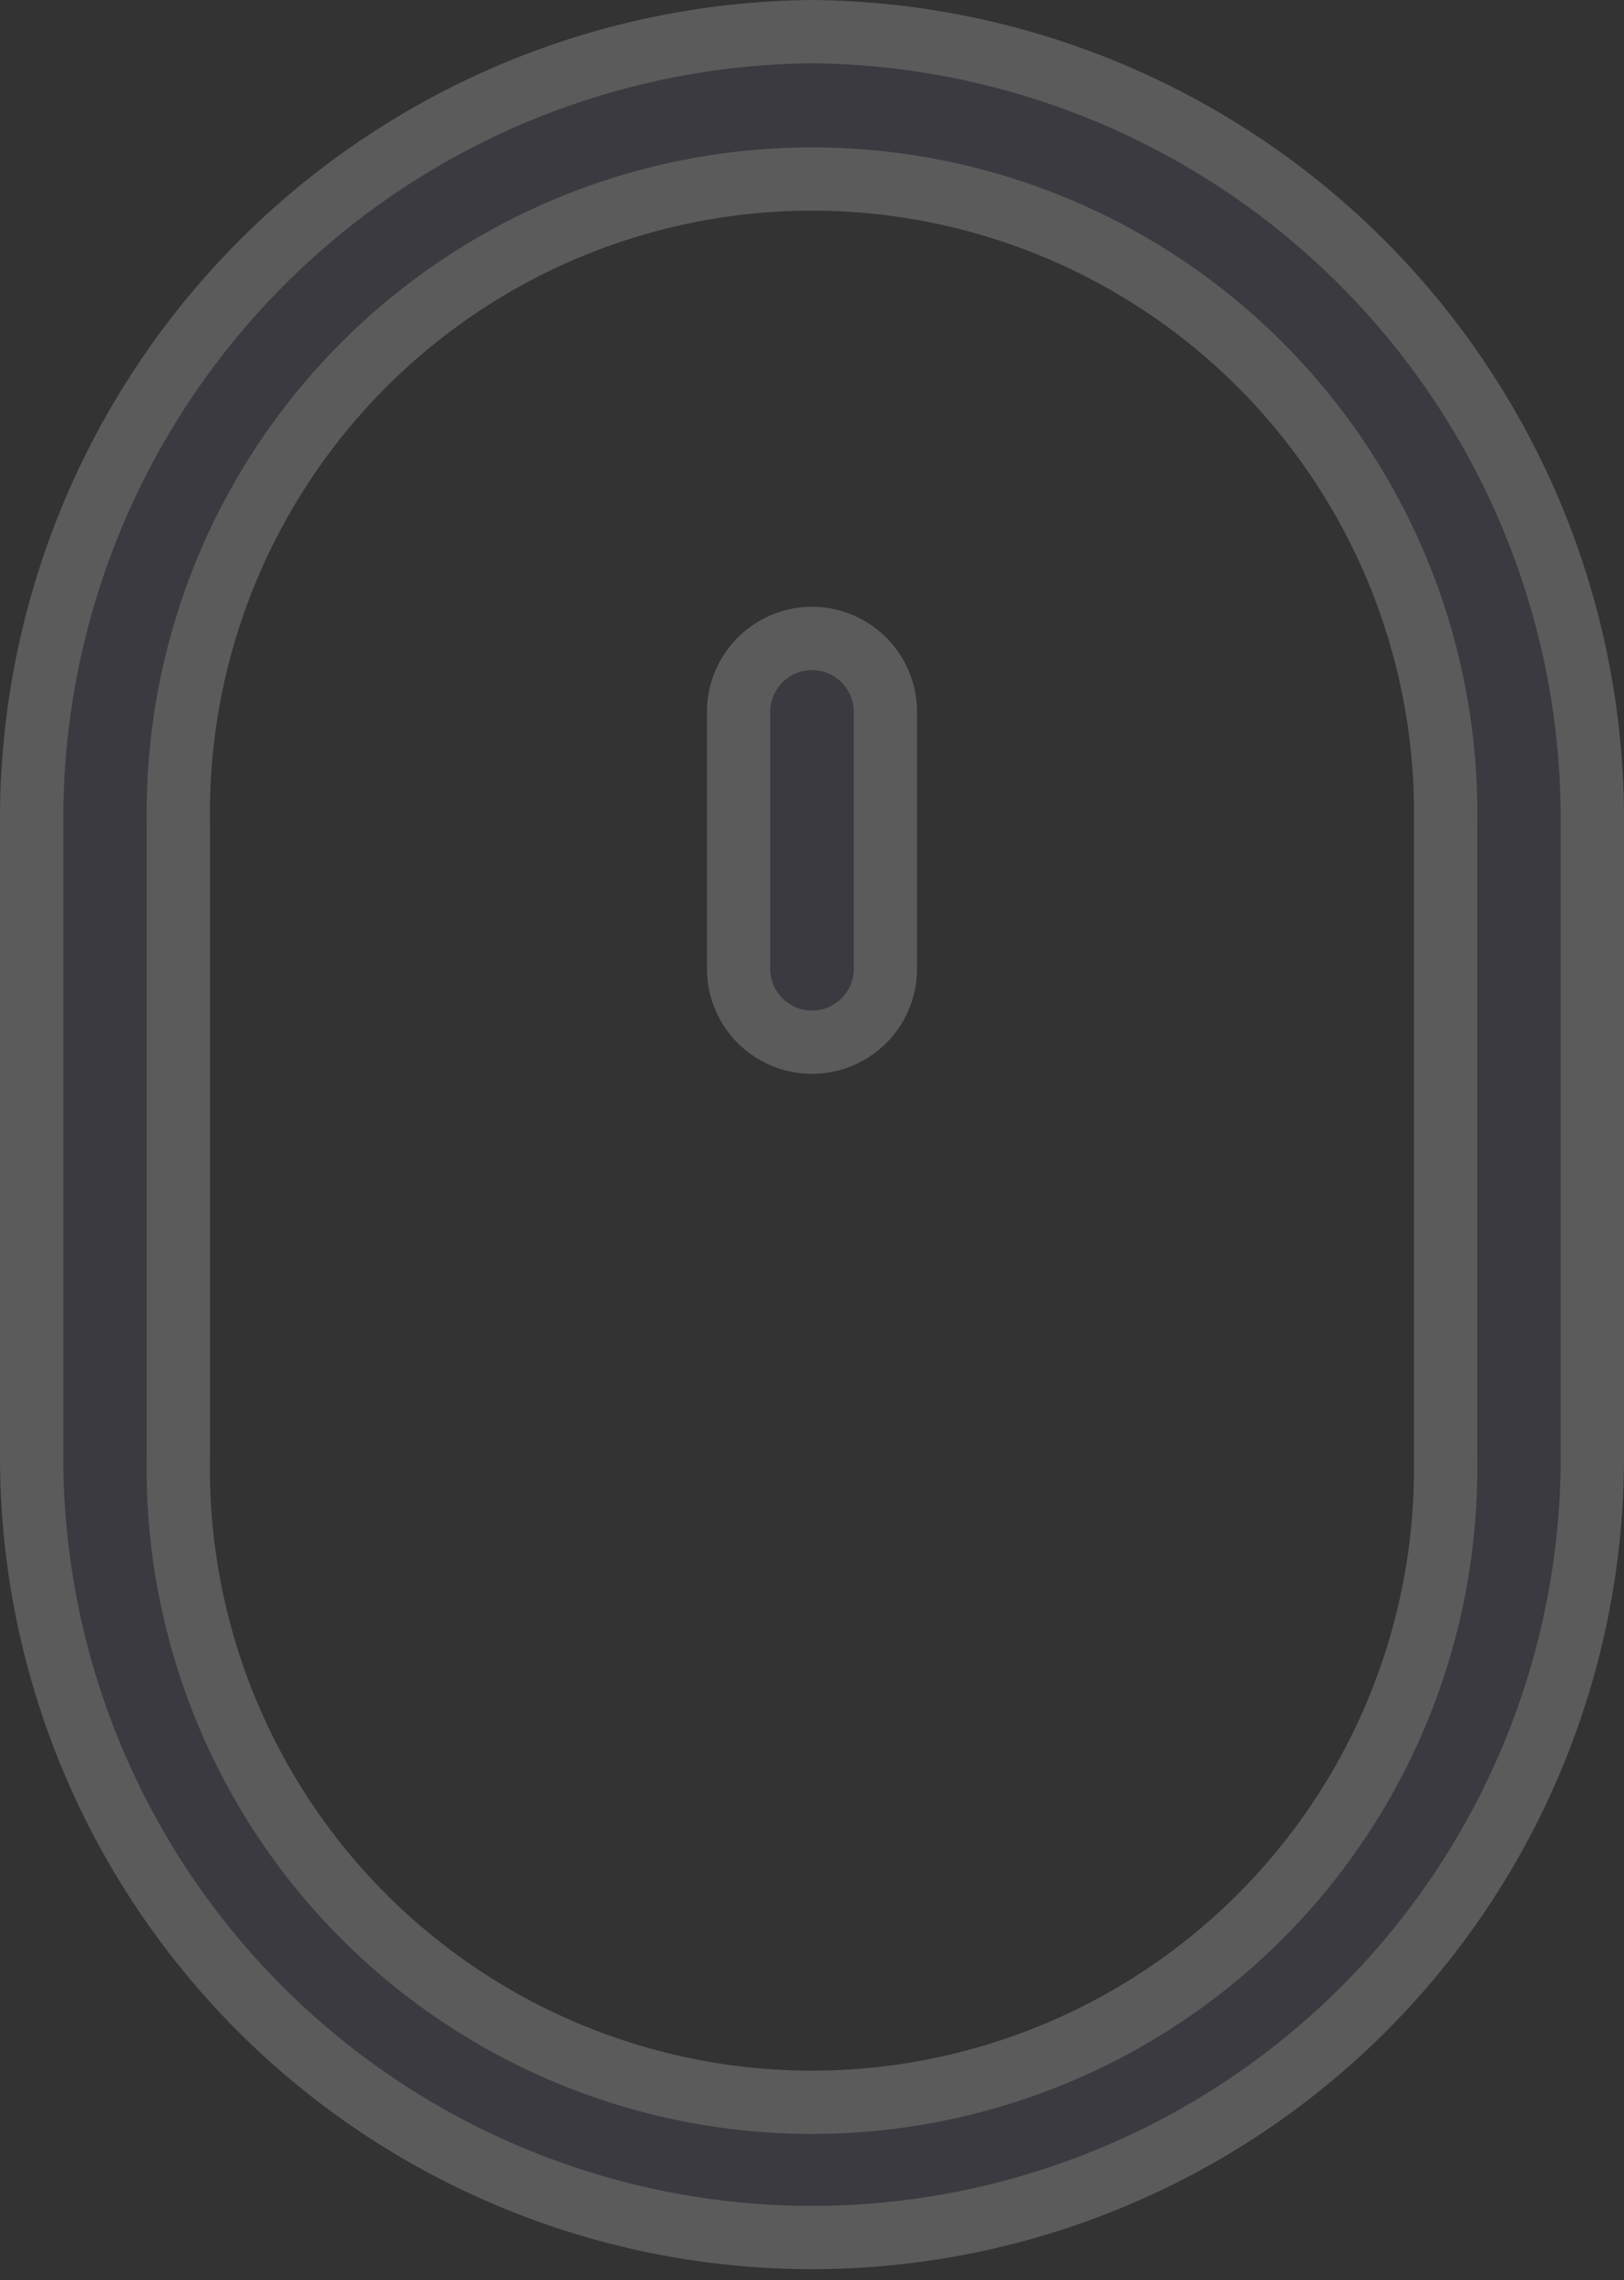 <svg xmlns="http://www.w3.org/2000/svg" width="38.5" height="54.042" viewBox="0 0 38.5 54.042">
  <rect x="0" y="0" width="38.5" height="54.042" fill="#333333" stroke="none"/>
  <g id="mouse" transform="translate(-74.976 0.75)" opacity="0.197">
    <g id="Group_2837" data-name="Group 2837" transform="translate(75.726)">
      <g id="Group_2836" data-name="Group 2836" transform="translate(0)">
        <path id="Path_3931" data-name="Path 3931" d="M94.226,0a18.668,18.668,0,0,0-18.5,18.79V33.753a18.5,18.5,0,1,0,37,.057V18.79A18.668,18.668,0,0,0,94.226,0Zm15.02,33.81a15.023,15.023,0,1,1-30.041-.058V18.79a15.023,15.023,0,1,1,30.041,0Z" transform="translate(-75.726)" fill="#595975" stroke="#fff" stroke-width="1.5"/>
      </g>
    </g>
    <g id="Group_2839" data-name="Group 2839" transform="translate(92.486 14.382)">
      <g id="Group_2838" data-name="Group 2838" transform="translate(0)">
        <path id="Path_3932" data-name="Path 3932" d="M240.786,140.15a1.74,1.74,0,0,0-1.74,1.74v6.089a1.74,1.74,0,0,0,3.48,0V141.89A1.74,1.74,0,0,0,240.786,140.15Z" transform="translate(-239.046 -140.15)" fill="#595975" stroke="#fff" stroke-width="1.5"/>
      </g>
    </g>
  </g>
</svg>
